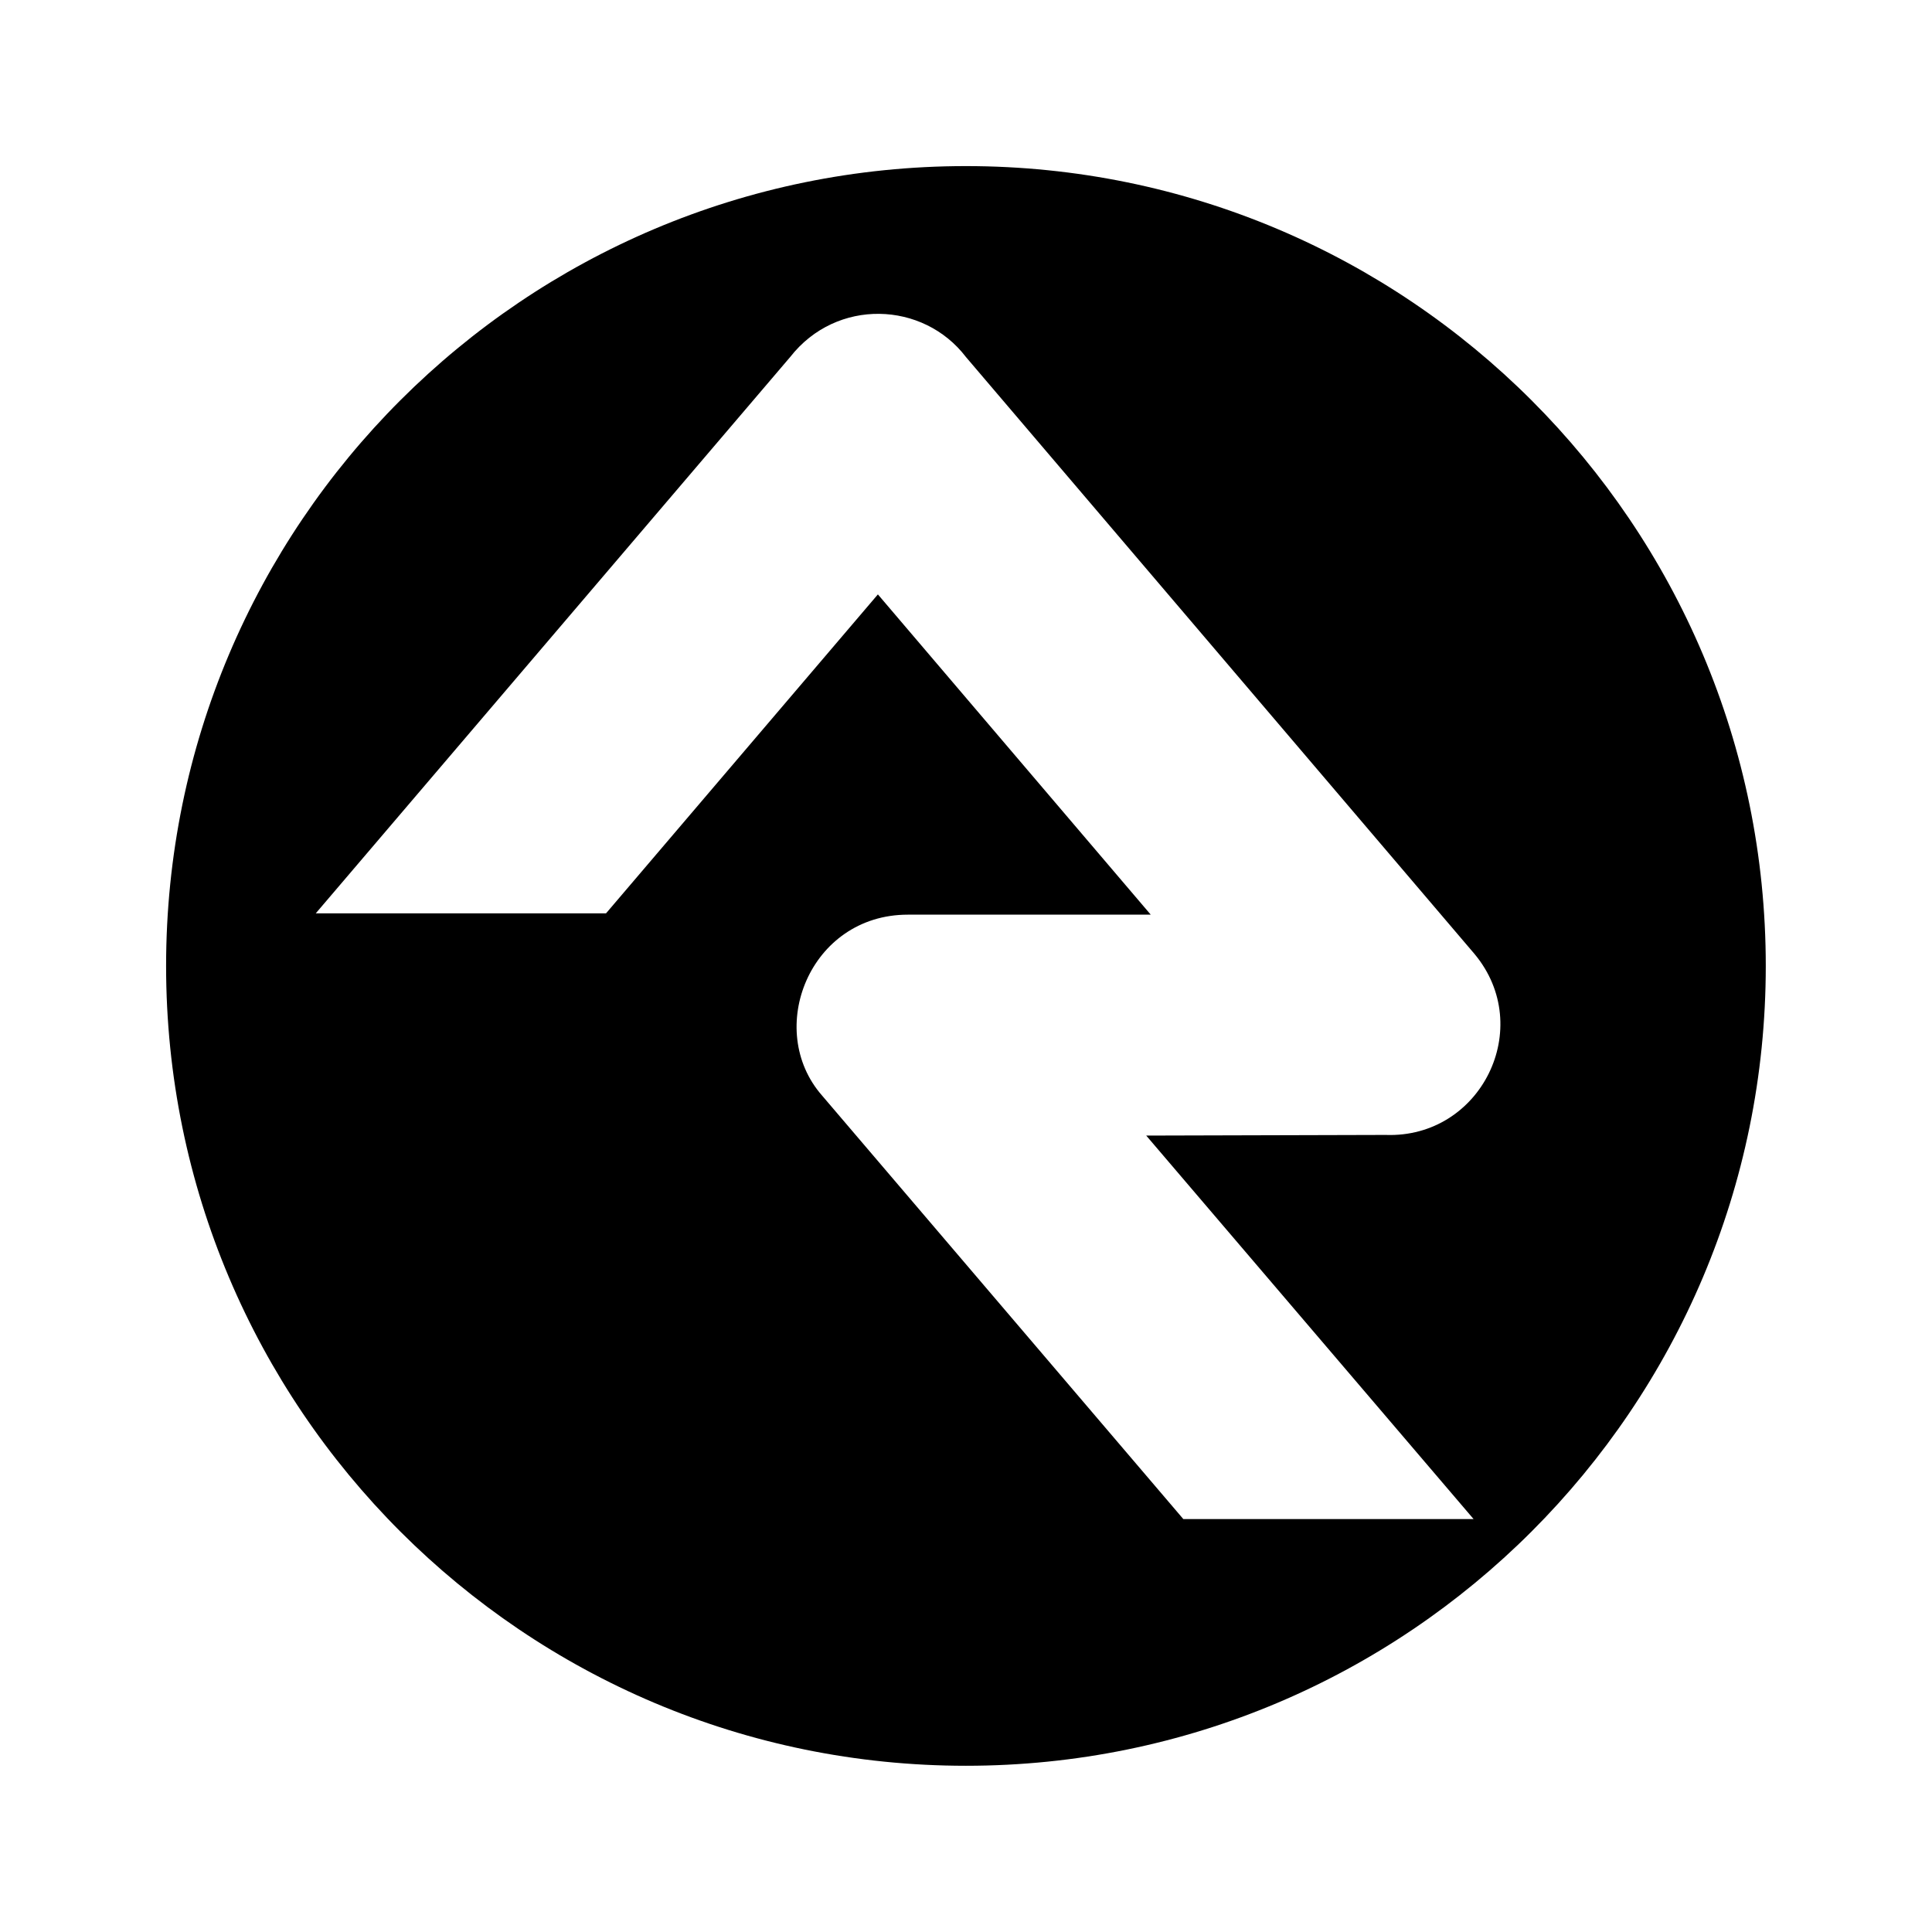 <svg xmlns="http://www.w3.org/2000/svg" width="100%" height="100%" viewBox="0 0 599.04 599.04"><path fill="currentColor" d="M299.5 51.5c137 0 248 111 248 248s-111 248-248 248-248-111-248-248 111-248 248-248zM456.9 471l-101.5-118.9s73.6-0.2 74.2-0.2c29.6 1.1 46.6-33.3 27.6-56.1l-157.7-185.1c-13.2-17.3-40.1-18.4-54.5 0l-147.1 172.5h90l84.3-98.9 84.6 99.3h-75.3c-30.5 0-44.5 35.7-26.6 56.1l112 131.3h90z" /></svg>